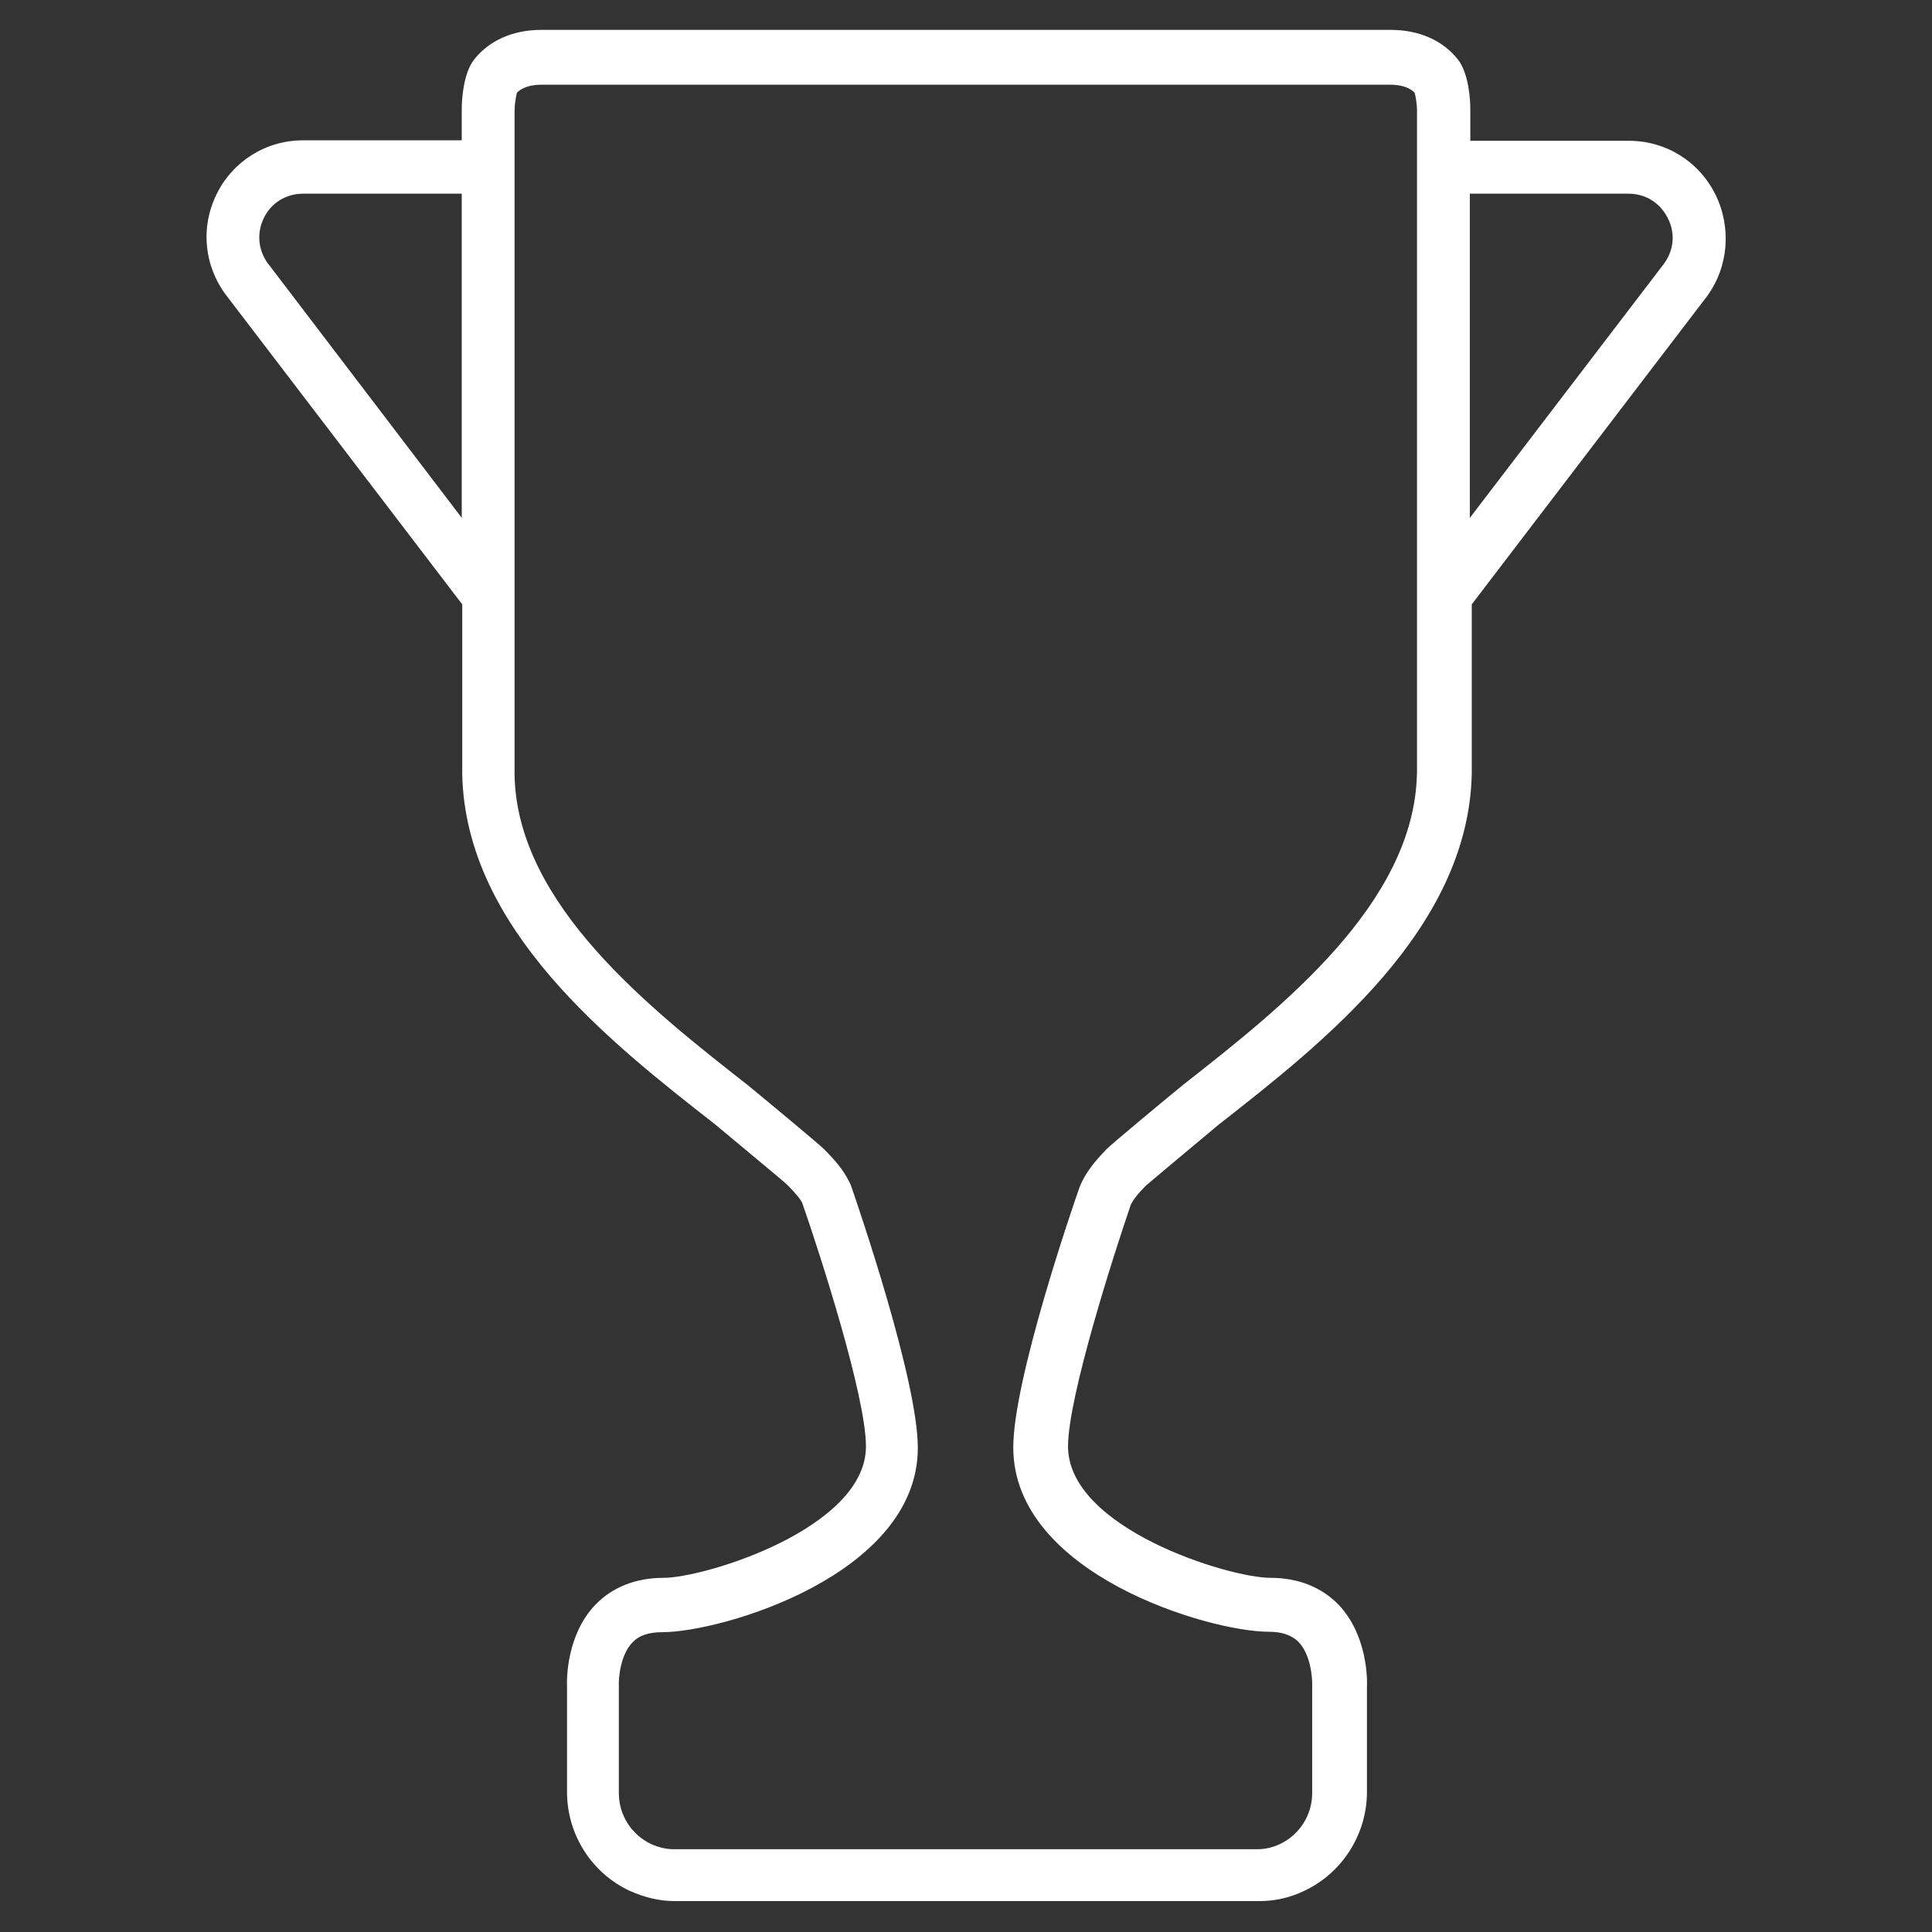 <!-- Generated by IcoMoon.io -->
<svg version="1.1" xmlns="http://www.w3.org/2000/svg" width="32" height="32" viewBox="0 0 32 32">
<rect x="0" y="0" width="32" height="32" fill="#333333" stroke="none"/>
<title>prize</title>
<path fill="#fff" d="M28.413 3.223c-0.271-0.55-0.821-0.891-1.433-0.891h-2.627v-0.535c0-0.132-0.023-0.573-0.201-0.806-0.248-0.318-0.643-0.496-1.116-0.496h-14.071c-0.473 0-0.868 0.178-1.116 0.496-0.178 0.232-0.201 0.674-0.201 0.806v0.527h-2.627c-0.612 0-1.162 0.341-1.433 0.891s-0.209 1.193 0.163 1.681l3.905 5.114v2.813c0.054 2.565 2.448 4.44 4.192 5.803 0.527 0.442 1.131 0.938 1.193 1 0.147 0.147 0.225 0.248 0.248 0.302 0.294 0.845 1.054 3.2 1.054 4.029 0 1.356-2.665 2.177-3.355 2.177-0.457 0-0.845 0.155-1.123 0.442-0.48 0.496-0.48 1.232-0.473 1.364v1.743c0 0.697 0.403 1.34 1.038 1.635 0.24 0.108 0.488 0.17 0.744 0.17h9.685c0.256 0 0.504-0.054 0.744-0.17 0.628-0.294 1.038-0.938 1.038-1.635v-1.728c0.008-0.139 0.008-0.876-0.473-1.379-0.279-0.287-0.666-0.442-1.123-0.442-0.697 0-3.355-0.821-3.355-2.177 0-0.821 0.759-3.184 1.038-3.998 0.039-0.085 0.116-0.186 0.256-0.325 0.070-0.062 0.674-0.566 1.193-1 1.751-1.371 4.145-3.247 4.2-5.819v-2.805l3.905-5.114c0.341-0.473 0.403-1.116 0.132-1.674zM4.447 4.378c-0.17-0.225-0.201-0.511-0.077-0.767s0.372-0.403 0.651-0.403h2.627v5.369l-3.2-4.2zM23.469 12.816c-0.047 2.154-2.255 3.882-3.874 5.153-0.434 0.356-1.17 0.969-1.263 1.061-0.225 0.232-0.356 0.403-0.449 0.628-0.116 0.325-1.1 3.192-1.1 4.316 0 2.1 3.247 3.053 4.23 3.053 0.217 0 0.38 0.054 0.496 0.17 0.194 0.201 0.232 0.573 0.225 0.759v1.743c0 0.364-0.209 0.69-0.535 0.845-0.116 0.054-0.24 0.085-0.372 0.085h-9.67c-0.124 0-0.248-0.031-0.372-0.085-0.325-0.155-0.535-0.48-0.535-0.845v-1.759c-0.008-0.163 0.031-0.535 0.225-0.736 0.108-0.116 0.271-0.17 0.496-0.17 0.984 0 4.231-0.953 4.231-3.053 0-1.116-0.984-3.99-1.108-4.347-0.085-0.194-0.209-0.364-0.442-0.597-0.085-0.085-0.821-0.697-1.263-1.061-1.612-1.263-3.82-2.991-3.866-5.129v-11.010c0-0.116 0.023-0.24 0.039-0.302 0.085-0.085 0.225-0.132 0.403-0.132h14.063c0.178 0 0.318 0.046 0.403 0.132 0.015 0.054 0.039 0.186 0.039 0.294v10.987zM27.553 4.378l-3.208 4.2v-5.37h2.627c0.287 0 0.527 0.155 0.651 0.403 0.132 0.256 0.101 0.542-0.070 0.767z"></path>
</svg>
